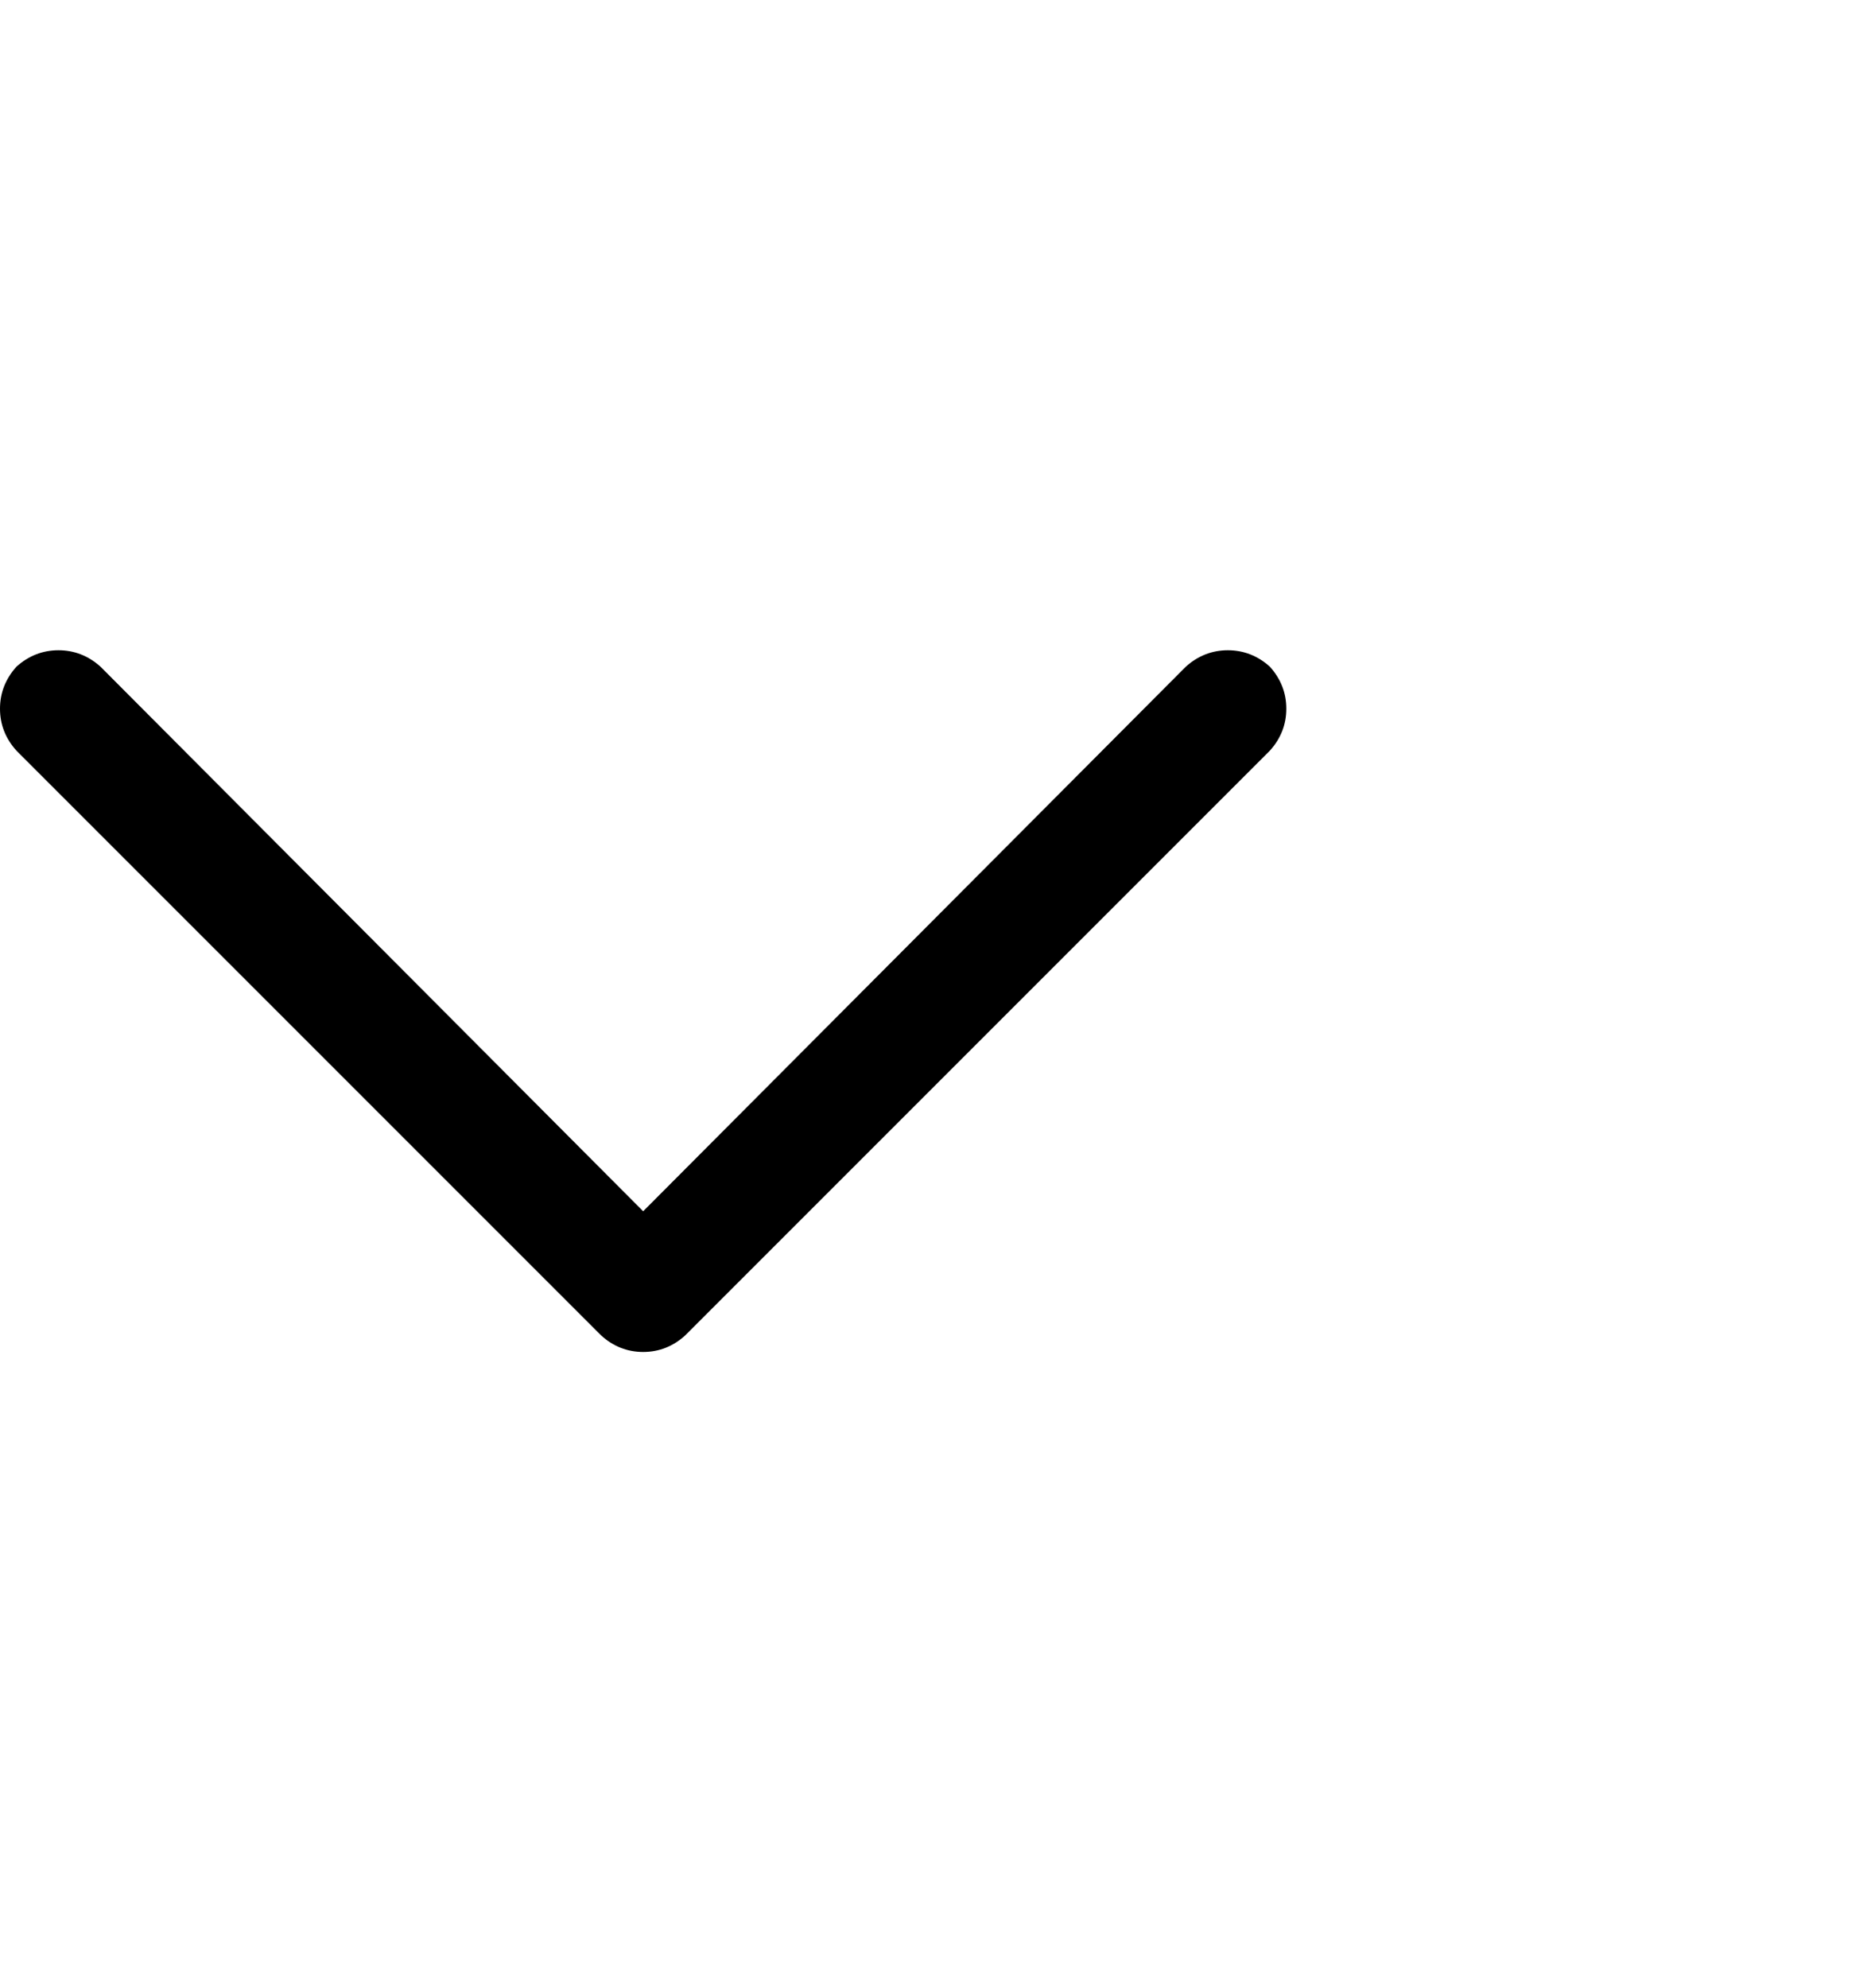 <svg width="16" height="17" viewBox="0 0 16 17" fill="none" xmlns="http://www.w3.org/2000/svg">
<path d="M0.141 5.7C0.245 5.607 0.365 5.56 0.5 5.56C0.635 5.56 0.755 5.607 0.859 5.7L5.5 10.357L10.141 5.7C10.245 5.607 10.365 5.56 10.5 5.56C10.635 5.56 10.755 5.607 10.859 5.7C10.953 5.805 11 5.924 11 6.06C11 6.195 10.953 6.315 10.859 6.419L5.859 11.419C5.755 11.513 5.635 11.56 5.5 11.56C5.365 11.56 5.245 11.513 5.141 11.419L0.141 6.419C0.047 6.315 0 6.195 0 6.06C0 5.924 0.047 5.805 0.141 5.7Z" fill="black"/>
</svg>
